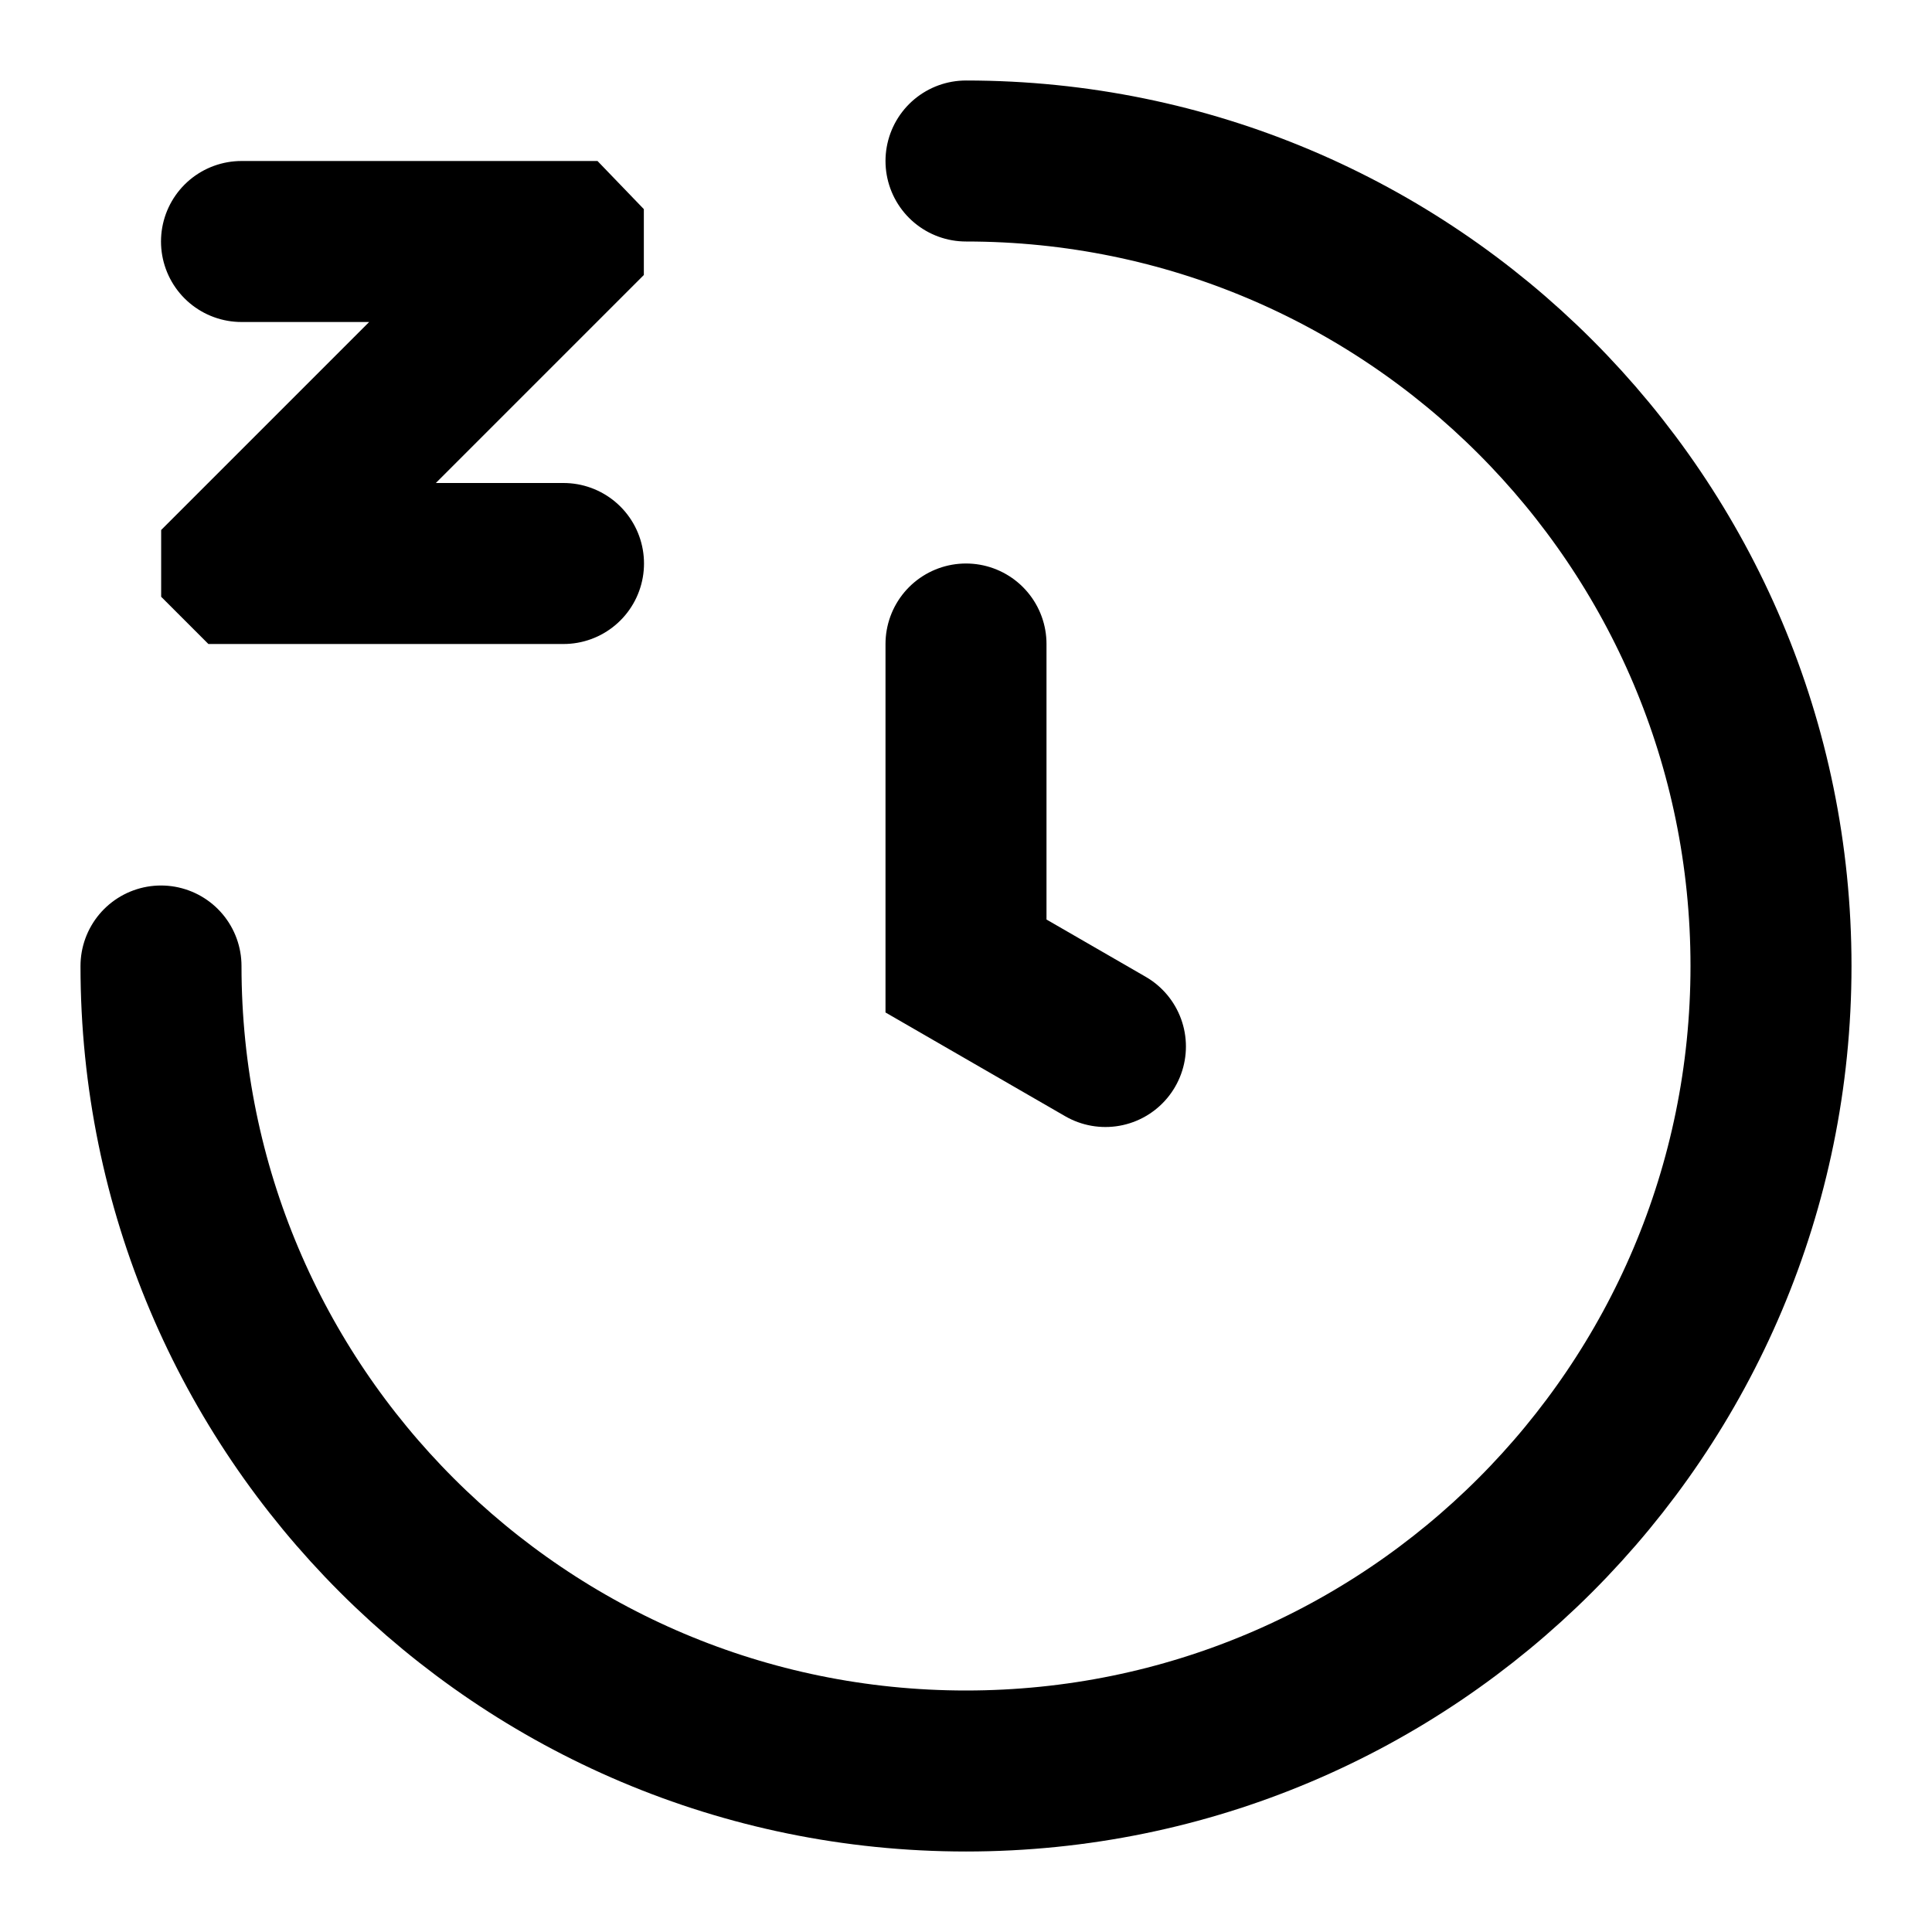 <svg viewBox="0 0 24 24" fill="none" xmlns="http://www.w3.org/2000/svg">
<path d="M12 8V12L13.732 13M2 12C2 17.523 6.477 22 12 22C17.523 22 22 17.523 22 12C22 6.477 17.523 2 12 2M3 3H6.997C6.997 3 6.997 3 6.997 3L6.997 3C6.998 3.001 6.998 3.001 6.998 3.001L6.998 3.002C6.998 3.002 6.998 3.002 6.998 3.002L3.002 6.998C3.002 6.998 3.002 6.998 3.002 6.998L3.002 6.998C3.002 6.999 3.002 6.999 3.002 6.999L3.003 7C3.003 7 3.003 7 3.003 7H7" stroke="currentColor" stroke-width="2" stroke-linecap="round"/>
</svg>
